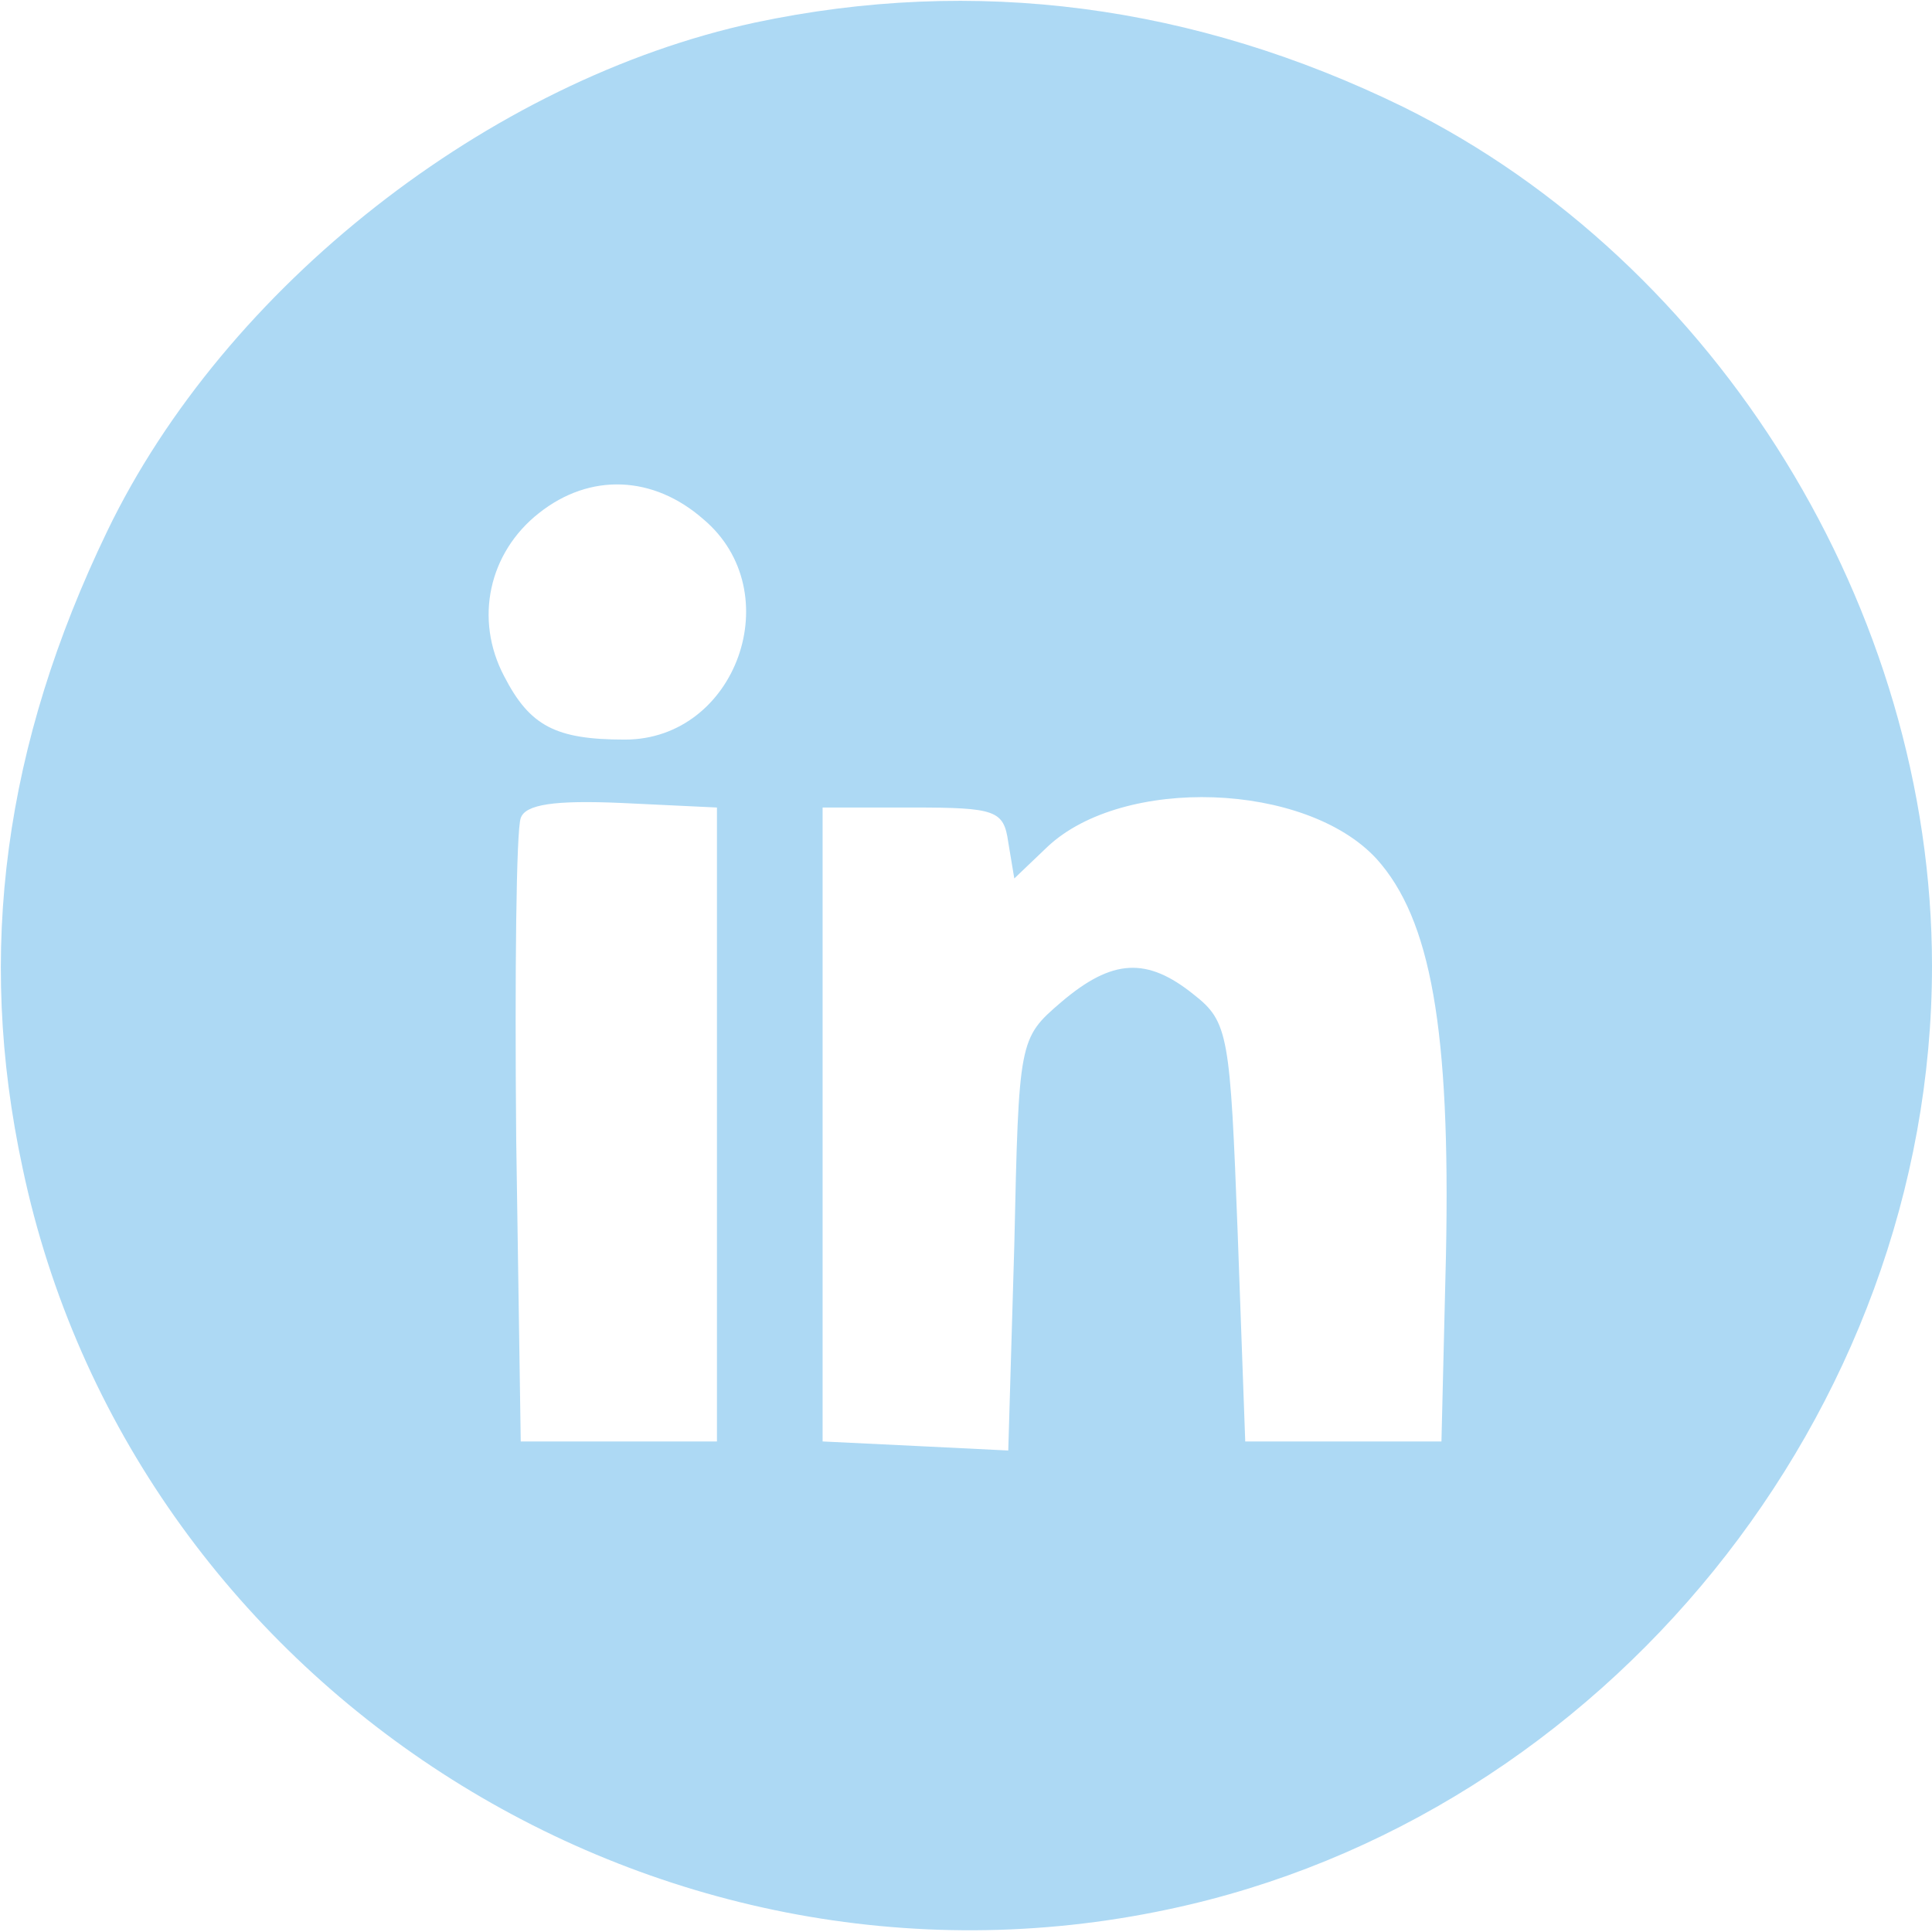 <?xml version="1.0" standalone="no"?>
<!DOCTYPE svg PUBLIC "-//W3C//DTD SVG 20010904//EN"
 "http://www.w3.org/TR/2001/REC-SVG-20010904/DTD/svg10.dtd">
<svg version="1.0" xmlns="http://www.w3.org/2000/svg"
 width="128pt" height="128pt" viewBox="0 0 128 128"
 preserveAspectRatio="xMidYMid meet">

<g transform="translate(0,128) scale(0.1,-0.1)"
fill="#ADD9F4" stroke="none">
<path d="M500 1265 c-176 -38 -351 -175 -429 -337 -68 -141 -87 -278 -56 -422
72 -341 416 -564 759 -491 289 61 506 329 506 625 0 236 -142 466 -350 569
-139 68 -284 87 -430 56z m-34 -329 c57 -48 22 -146 -52 -146 -46 0 -63 9 -80
42 -20 38 -10 82 23 108 34 27 76 25 109 -4z m446 -225 c36 -40 49 -113 46
-262 l-3 -124 -65 0 -65 0 -5 138 c-5 131 -6 140 -29 158 -31 25 -54 24 -88
-5 -28 -24 -28 -25 -31 -161 l-4 -136 -61 3 -62 3 0 210 0 210 60 0 c55 0 60
-2 63 -23 l4 -24 22 21 c50 47 171 43 218 -8z m-437 -176 l0 -210 -65 0 -65 0
-3 200 c-1 110 0 205 3 213 3 9 22 12 67 10 l63 -3 0 -210z"/>
</g>
</svg>
